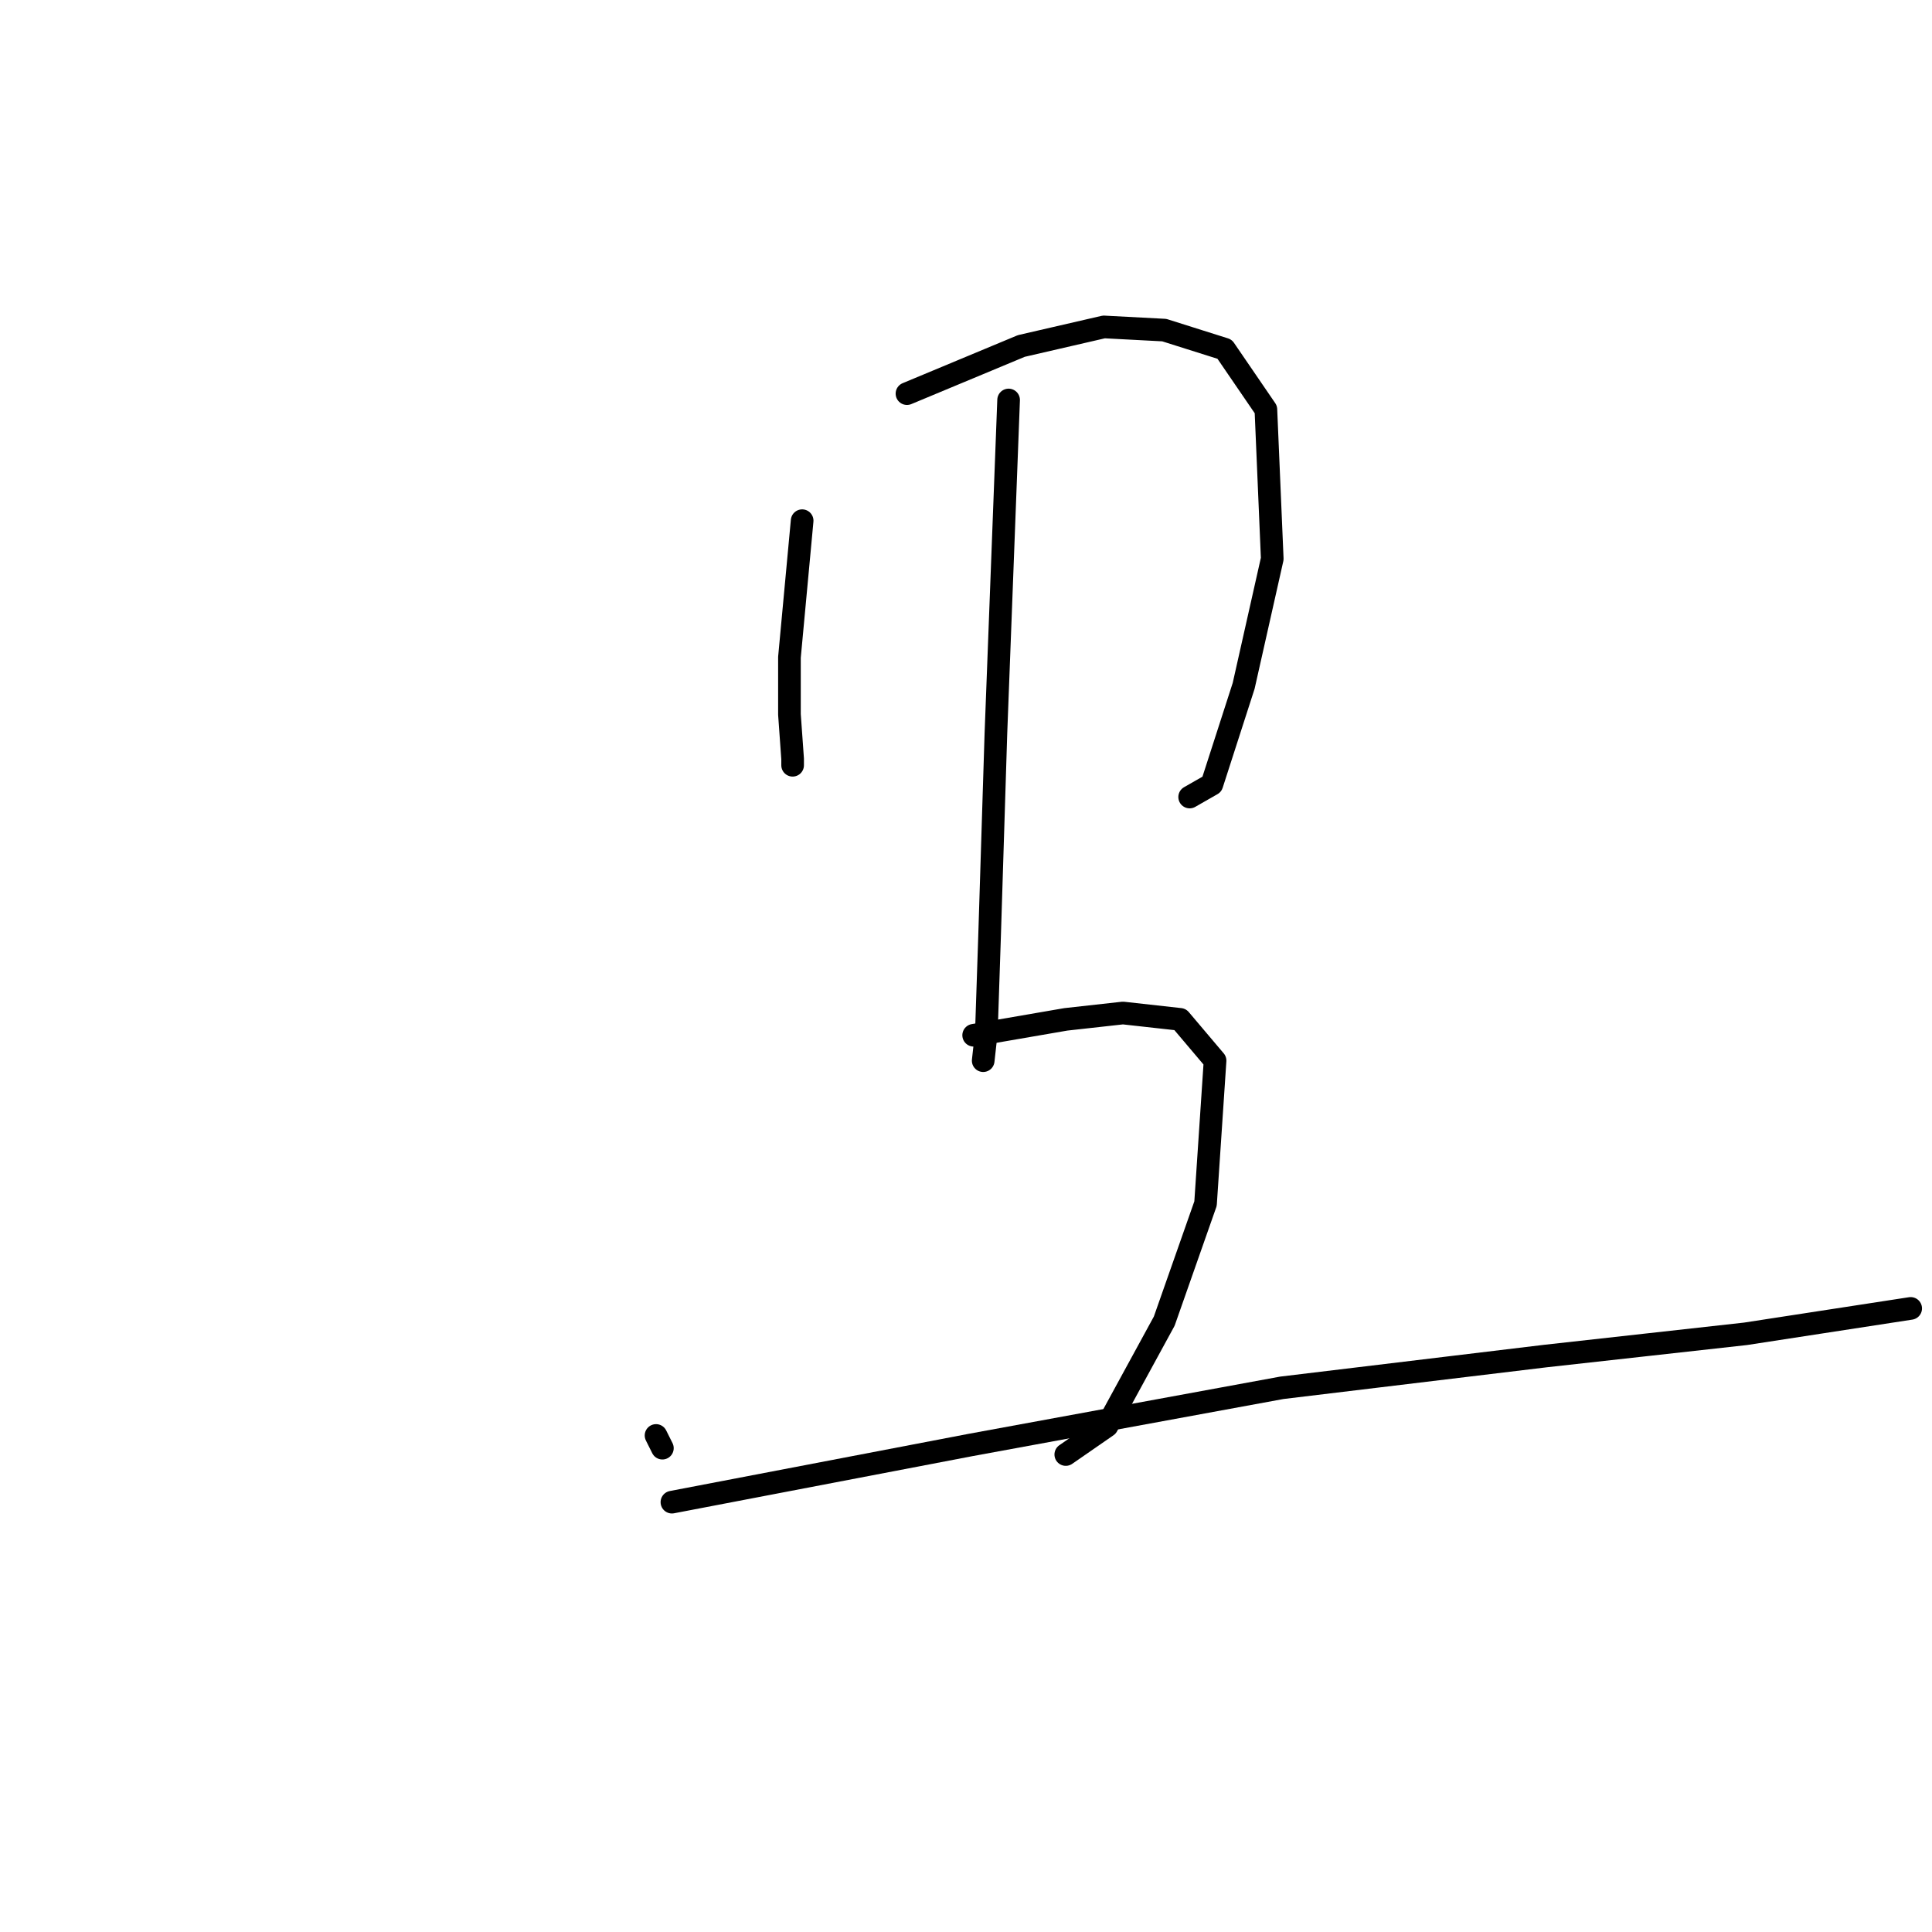<?xml version="1.0" standalone="no"?>
    <svg width="256" height="256" xmlns="http://www.w3.org/2000/svg" version="1.1">
    <polyline stroke="black" stroke-width="3" stroke-linecap="round" fill="transparent" stroke-linejoin="round" points="106.289 68.994 104.606 87.091 104.606 94.667 105.026 100.559 105.026 101.401 105.026 101.401 " />
        <polyline stroke="black" stroke-width="3" stroke-linecap="round" fill="transparent" stroke-linejoin="round" points="120.178 52.159 135.33 45.845 146.272 43.32 154.269 43.741 162.266 46.266 167.737 54.263 168.579 74.044 164.791 90.879 160.582 103.926 157.636 105.61 157.636 105.61 " />
        <polyline stroke="black" stroke-width="3" stroke-linecap="round" fill="transparent" stroke-linejoin="round" points="133.646 53 131.963 97.192 131.121 124.128 130.7 136.755 130.279 140.543 130.279 140.543 " />
        <polyline stroke="black" stroke-width="3" stroke-linecap="round" fill="transparent" stroke-linejoin="round" points="86.929 190.206 87.77 191.89 87.77 191.89 " />
        <polyline stroke="black" stroke-width="3" stroke-linecap="round" fill="transparent" stroke-linejoin="round" points="129.016 137.176 141.222 135.071 148.798 134.229 156.373 135.071 161.003 140.543 159.74 159.482 154.269 175.055 146.693 188.943 141.222 192.731 141.222 192.731 " />
        <polyline stroke="black" stroke-width="3" stroke-linecap="round" fill="transparent" stroke-linejoin="round" points="89.033 199.044 128.595 191.469 169.841 183.893 204.774 179.684 231.289 176.738 253.175 173.371 253.175 173.371 " />
        </svg>